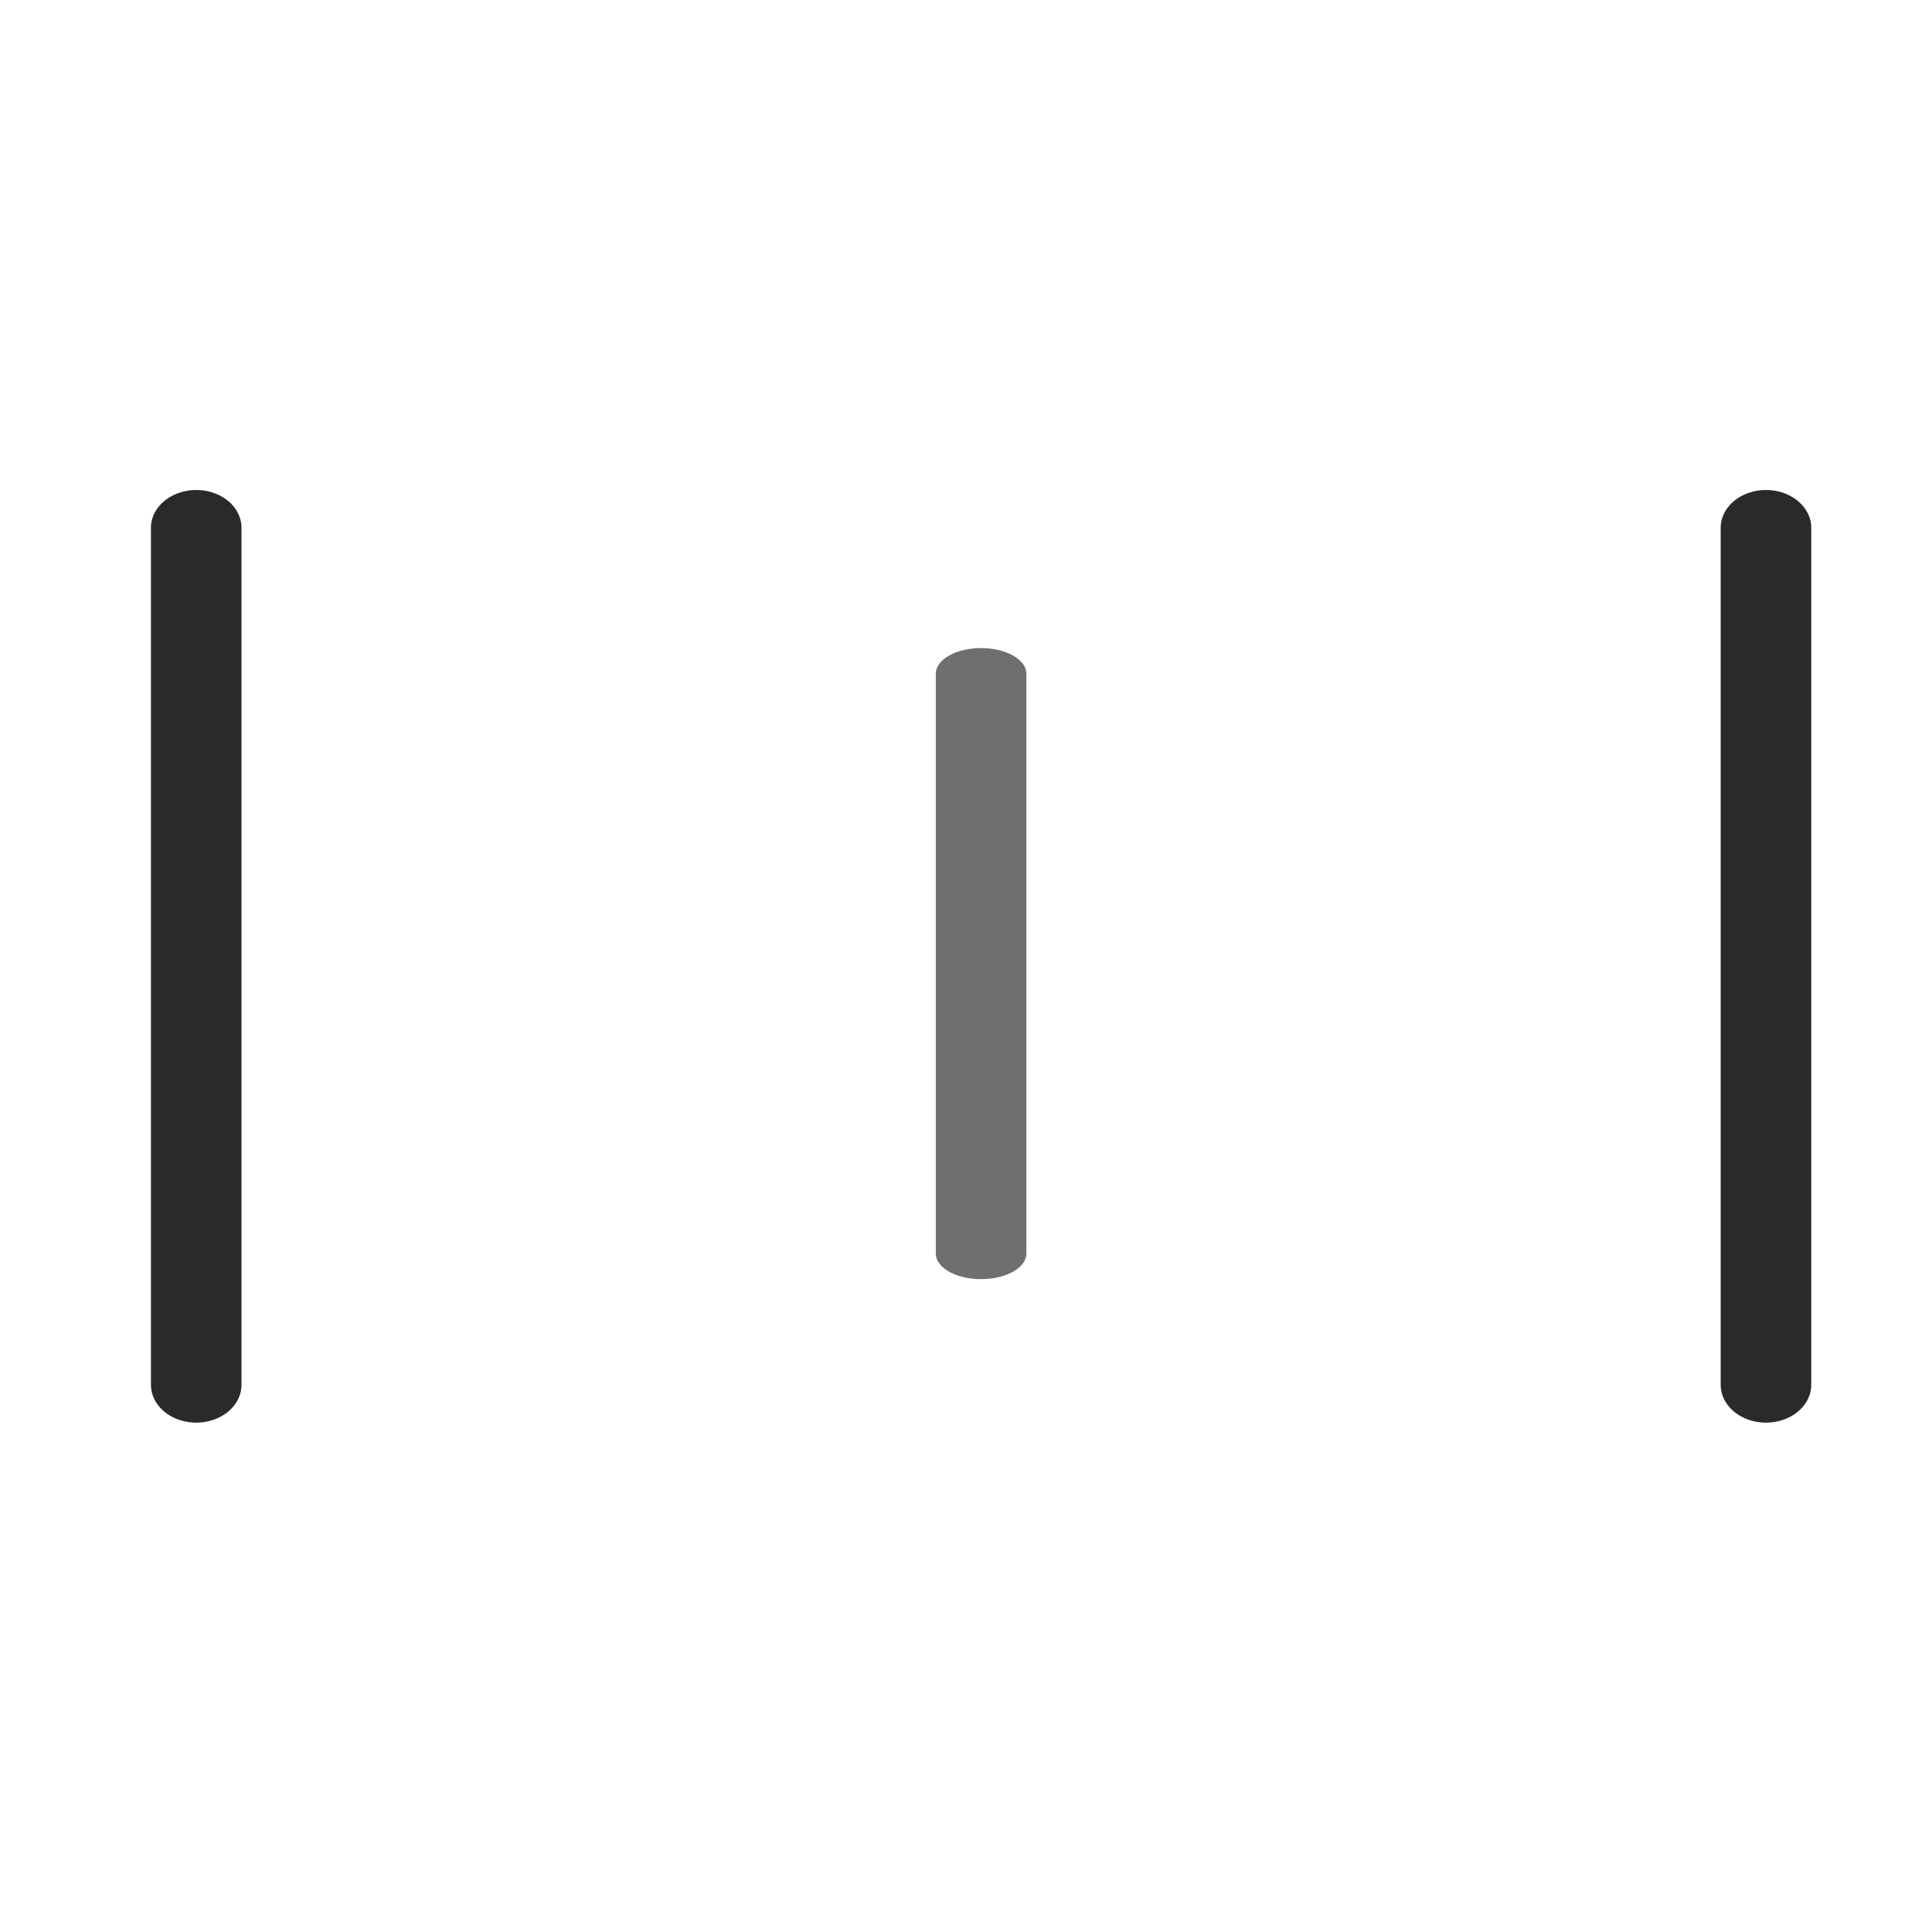 <svg class="nc-icon outline" xmlns="http://www.w3.org/2000/svg" width="64" height="64" viewBox="0 0 64 64"><path class="nc-bars-rect-1" data-color="color-2" fill="none" stroke="#000" stroke-width="3" stroke-linecap="round" stroke-miterlimit="10" stroke-linejoin="round" transform="matrix(1 0 0 .565 .5 14.406)" opacity=".565" d="M32 14v34"/><path class="nc-bars-rect-2" fill="none" stroke="#000" stroke-width="3" stroke-linecap="round" stroke-miterlimit="10" transform="matrix(1 0 0 .835 .5 5.794)" stroke-linejoin="round" opacity=".835" d="M6 14v34"/><path class="nc-bars-rect-3" fill="none" stroke="#000" stroke-width="3" stroke-linecap="round" stroke-miterlimit="10" transform="matrix(1 0 0 .835 .5 5.794)" stroke-linejoin="round" opacity=".835" d="M58 14v34"/><script>function setAttributes(t,e){for(var a in e)t.setAttribute(a,e[a])}function barsStep(t){startBars||(startBars=t);{var e=t-startBars;Math.min(e/6,100)}600&gt;e||(startBars+=600);if(rectBars[0][0]){window.requestAnimationFrame(barsStep);var a=[],r=[];for(j = 0; rectBarsNumber &gt; j ; j++) {for(a[0]=300&gt;e?1-2*e/1e3:.4+(e-300)/500,a[1]=a[2]=300&gt;e?.4+2*e/1e3:1-(e-300)/500,i=0;3&gt;i;i++)r[i]=32*(1-a[i]),setAttributes(rectBars[i][j],{transform:&quot;translate(0 &quot;+r[i]+&quot;) scale(1 &quot;+a[i]+&quot;)&quot;,style:&quot;opacity:&quot;+a[i]+&quot;;&quot;})}}}!function(){var t=0;window.requestAnimationFrame||(window.requestAnimationFrame=function(e){var a=(new Date).getTime(),r=Math.max(0,16-(a-t)),n=window.setTimeout(function(){e(a+r)},r);return t=a+r,n}),window.cancelAnimationFrame||(window.cancelAnimationFrame=function(t){clearTimeout(t)})}();var rectBars=[],startBars=null;rectBars[0]=document.getElementsByClassName(&quot;nc-bars-rect-1&quot;),rectBars[1]=document.getElementsByClassName(&quot;nc-bars-rect-2&quot;),rectBars[2]=document.getElementsByClassName(&quot;nc-bars-rect-3&quot;);var rectBarsNumber = rectBars[0].length; window.requestAnimationFrame(barsStep);</script></svg>